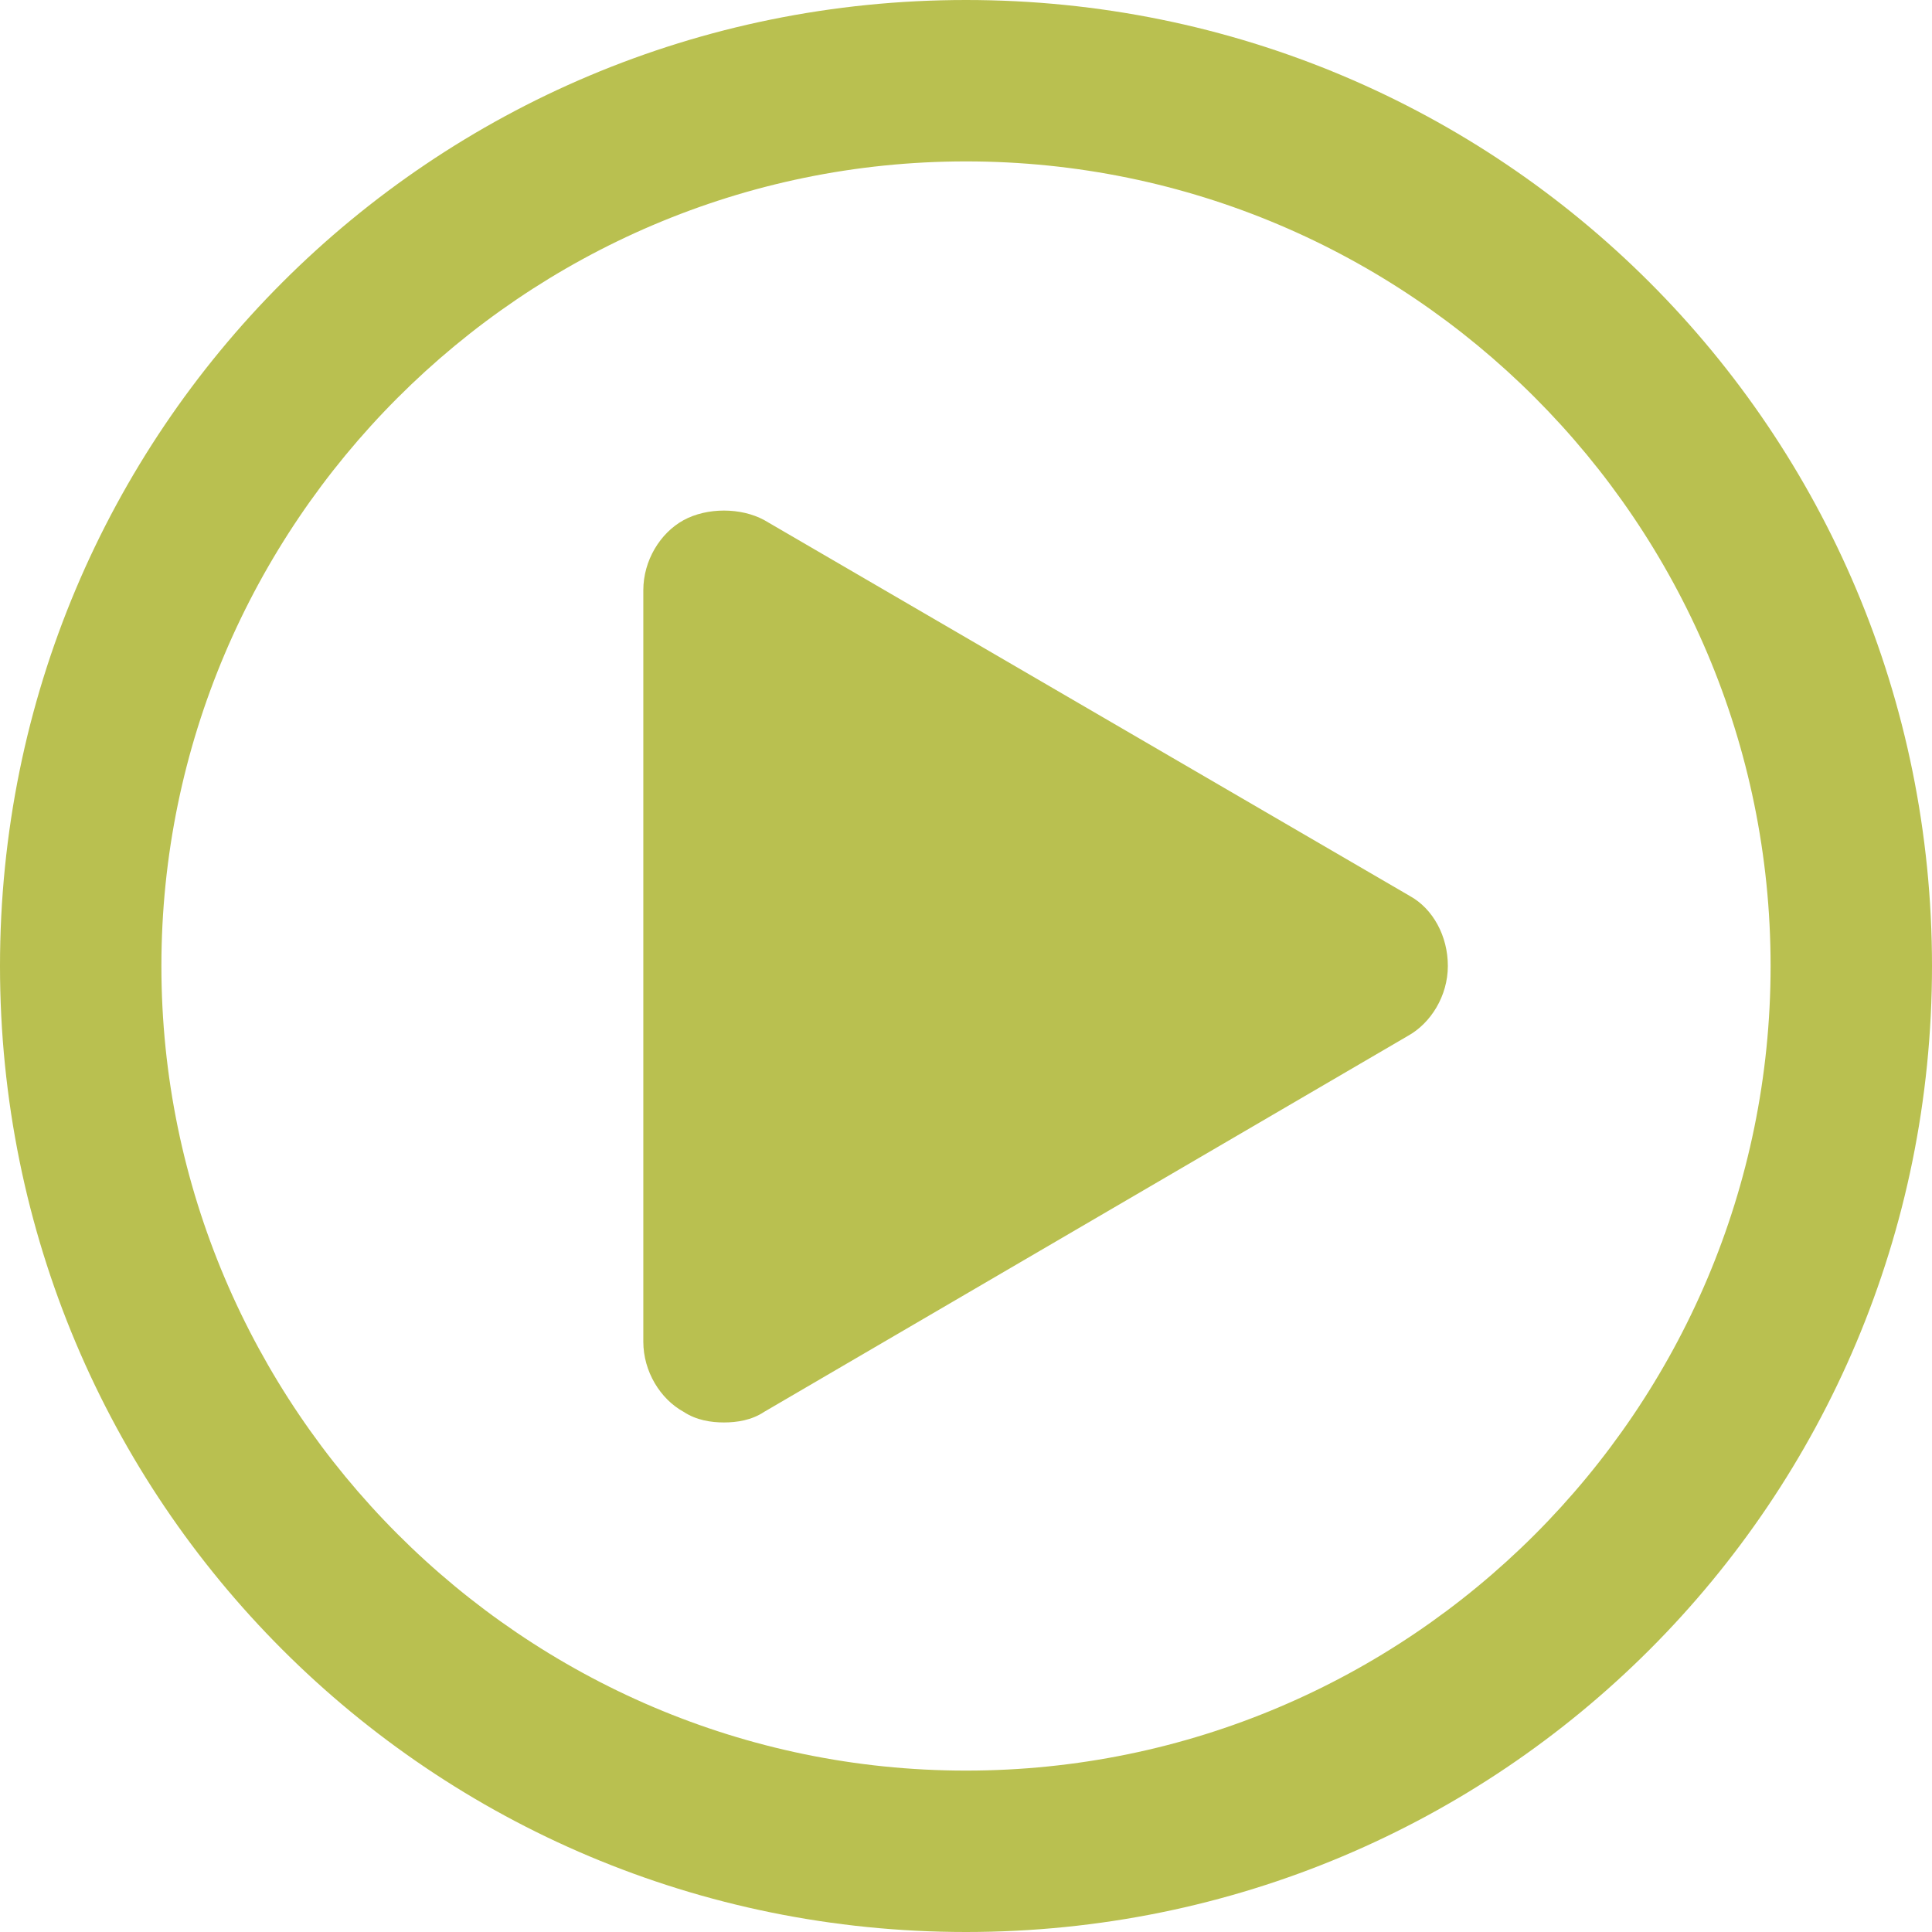 <svg width="50" height="50" viewBox="0 0 50 50" fill="#B9C050" xmlns="http://www.w3.org/2000/svg">
<path d="M25 0C11.154 0 0 11.154 0 25C0 38.846 11.154 50 25 50C38.846 50 50 38.846 50 25C50 11.154 38.846 0 25 0ZM25 45.823C13.518 45.823 4.177 36.426 4.177 25C4.177 13.571 13.518 4.177 25 4.177C36.482 4.177 45.823 13.518 45.823 25C45.823 36.482 36.482 45.823 25 45.823V45.823Z" />
<path id="test" d="M36.483 23.186L19.78 13.461C19.175 13.131 18.297 13.131 17.692 13.461C17.087 13.792 16.649 14.505 16.649 15.275V34.725C16.649 35.493 17.089 36.208 17.692 36.538C18.023 36.757 18.407 36.813 18.735 36.813C19.066 36.813 19.45 36.757 19.778 36.538L36.427 26.814C37.032 26.483 37.47 25.77 37.47 25C37.472 24.232 37.088 23.517 36.483 23.186H36.483Z" />
</svg>
